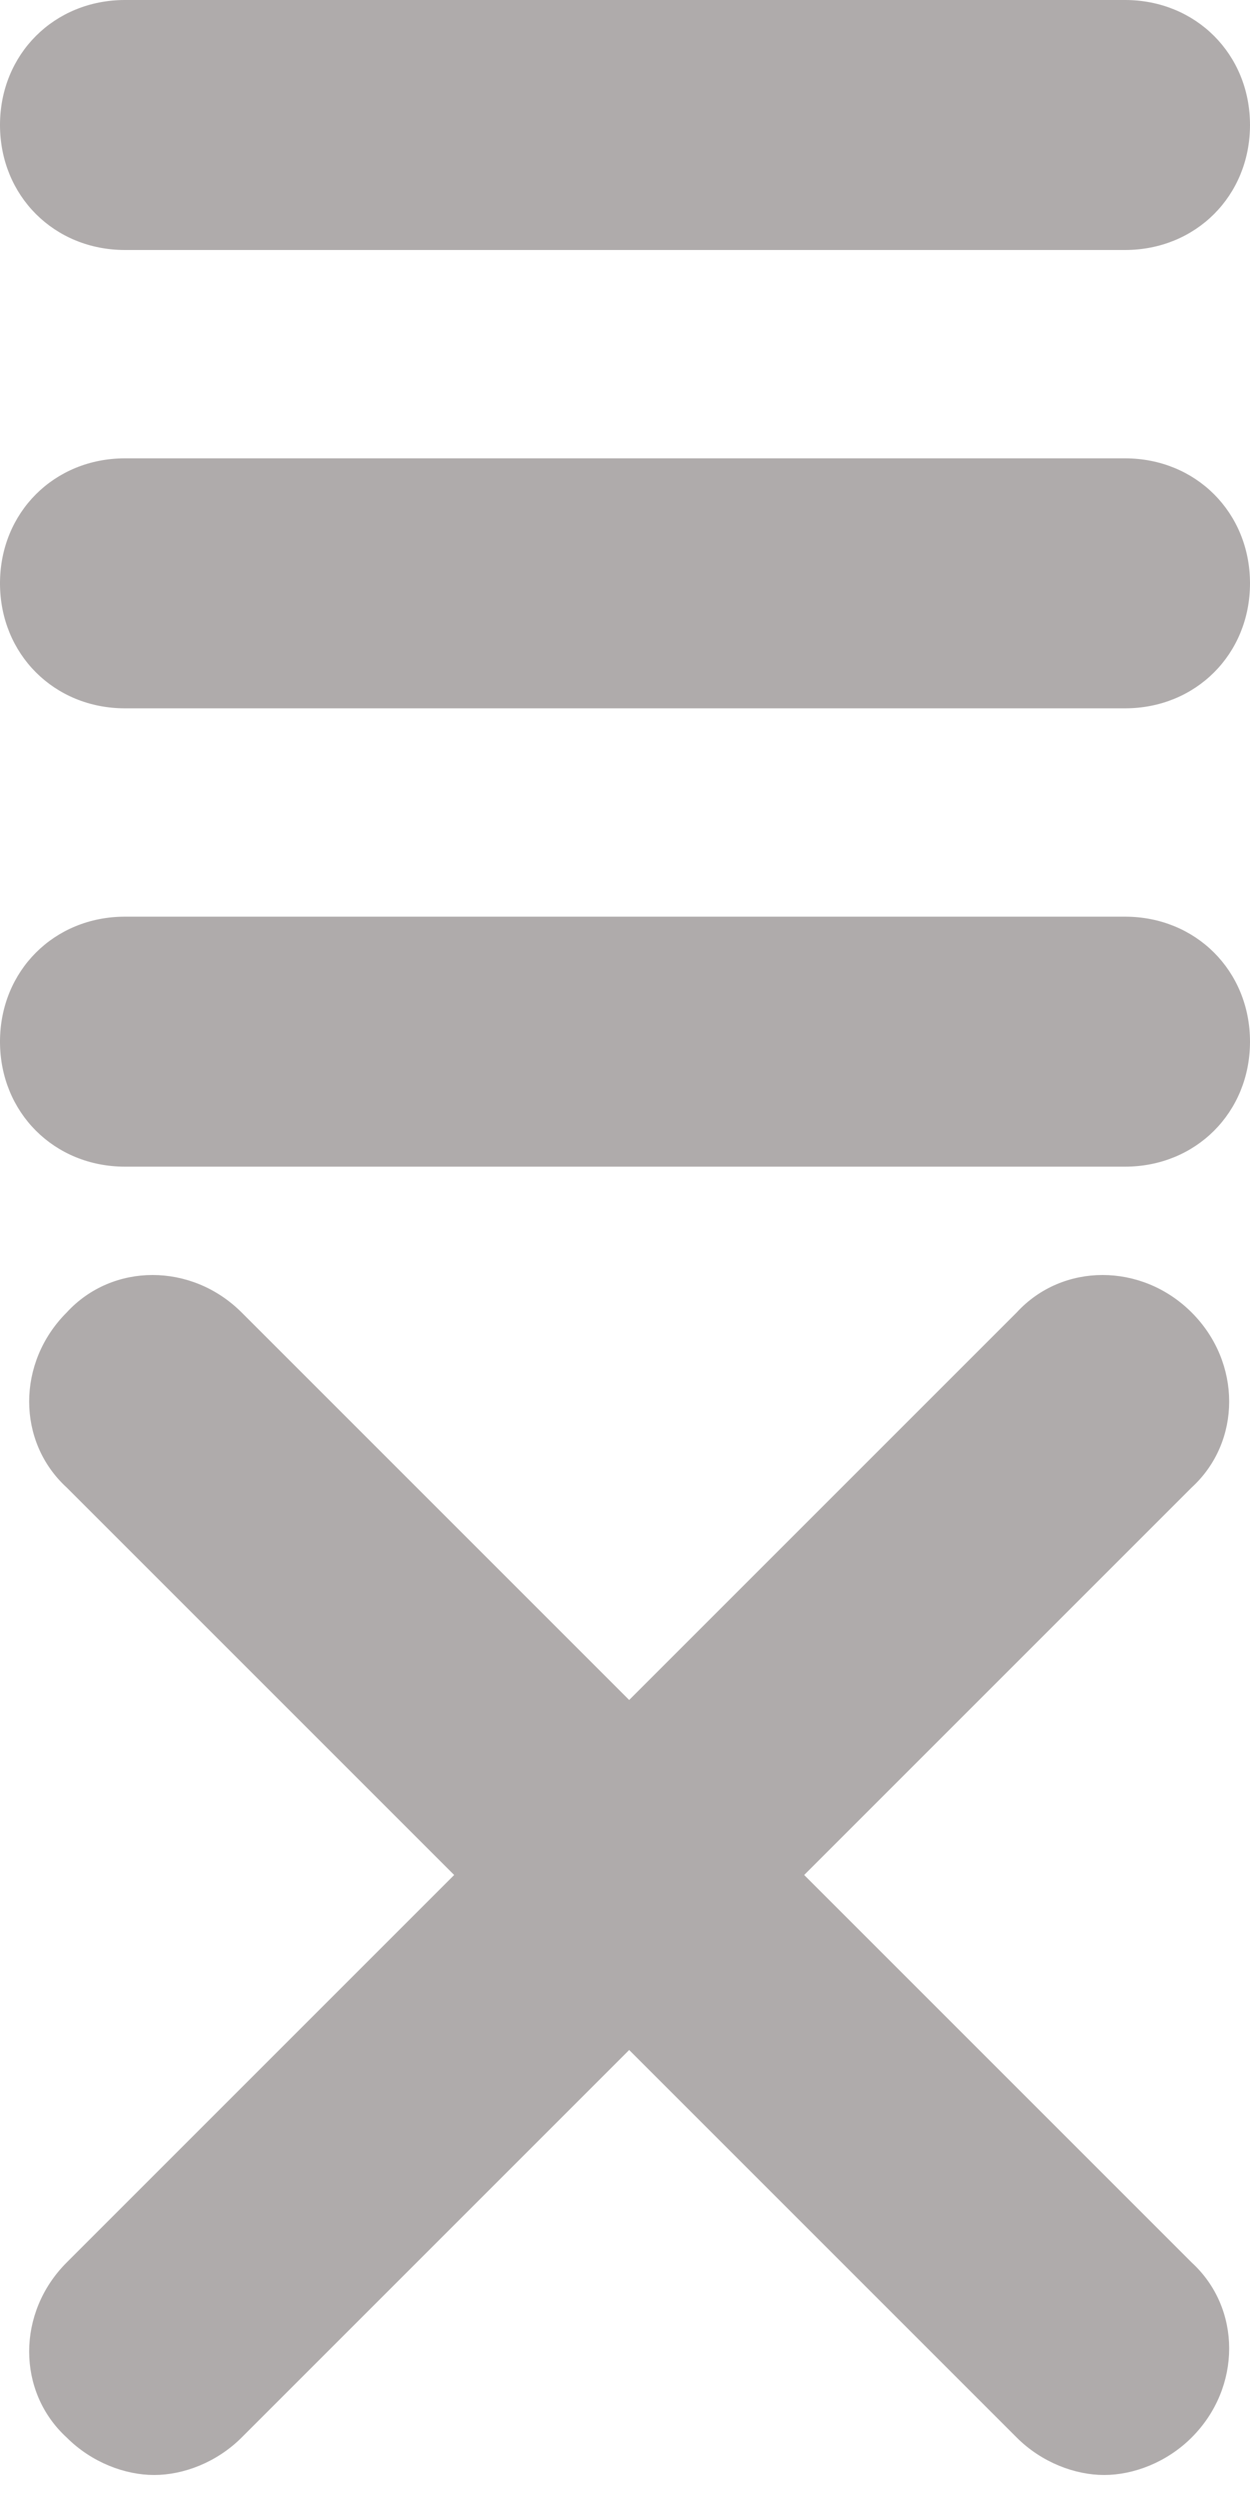 <?xml version="1.0" encoding="UTF-8" standalone="no"?>
<svg
   xmlns:dc="http://purl.org/dc/elements/1.1/"
   xmlns:cc="http://creativecommons.org/ns#"
   xmlns:rdf="http://www.w3.org/1999/02/22-rdf-syntax-ns#"
   xmlns:svg="http://www.w3.org/2000/svg"
   xmlns="http://www.w3.org/2000/svg"
   version="1.1"
   id="svg2"
   enable-background="new 0 0 30 60"
   viewBox="0 0 30 60">
  <defs
     id="defs8" />
  <path
     style="opacity:0.98;fill:#ada9a9;fill-opacity:1"
     id="path4"
     d="M28.6 31.5c-1.2-1.2-3.1-1.2-4.2 0l-9.3 9.3-9.3-9.3c-1.2-1.2-3.1-1.2-4.2 0-1.2 1.2-1.2 3.1 0 4.2l9.3 9.3-9.3 9.3c-1.2 1.2-1.2 3.1 0 4.2.6.6 1.4.9 2.1.9s1.5-.3 2.1-.9l9.3-9.3 9.3 9.3c.6.6 1.4.9 2.1.9s1.5-.3 2.1-.9c1.2-1.2 1.2-3.1 0-4.2l-9.3-9.3 9.3-9.3c1.2-1.1 1.2-3 0-4.2zM27 22h-24c-1.7 0-3 1.3-3 3s1.3 3 3 3h24c1.7 0 3-1.3 3-3s-1.3-3-3-3zM27 11h-24c-1.7 0-3 1.3-3 3s1.3 3 3 3h24c1.7 0 3-1.3 3-3s-1.3-3-3-3zM3 6h24c1.7 0 3-1.3 3-3s-1.3-3-3-3h-24c-1.7 0-3 1.3-3 3s1.3 3 3 3z" />
</svg>
